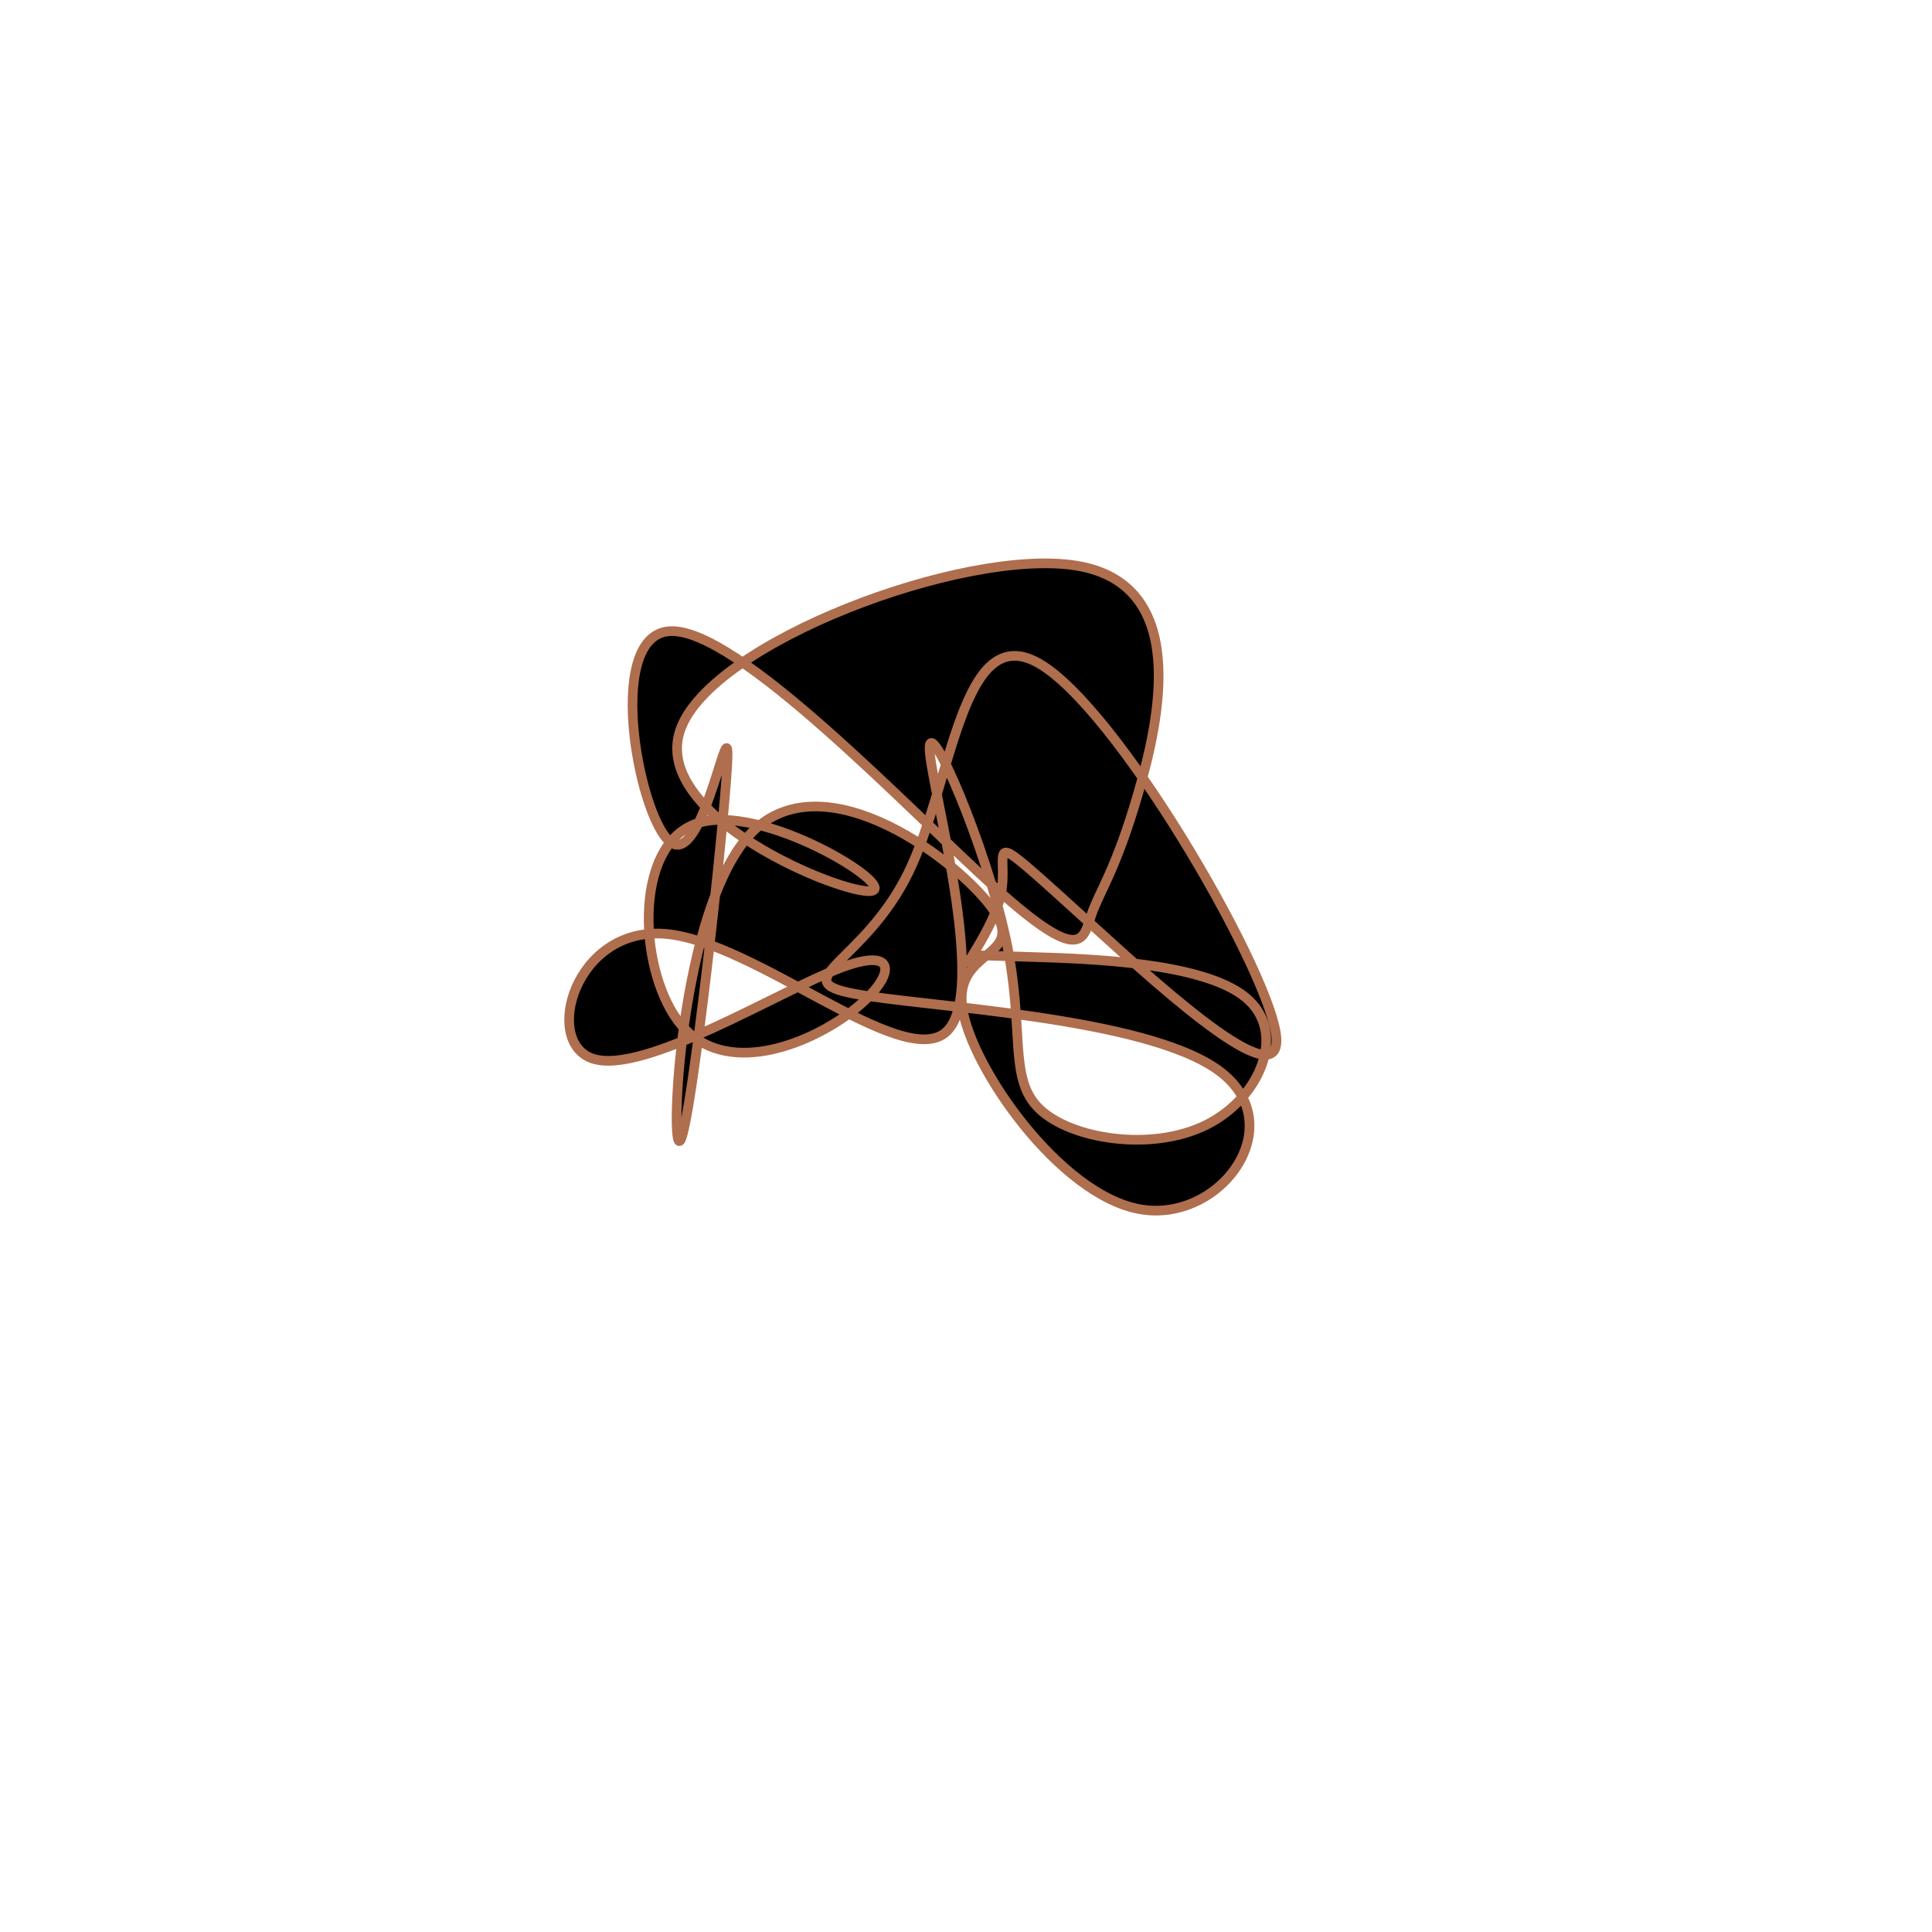 <svg viewBox="0 0 300 300" preserveAspectRatio="xMidYMid" width="300" height="300"><filter id="zvkna" width="300" height="500" x="-50%" y="-50%"><feFlood flood-color="#af6e4d" result="element"></feFlood><feTurbulence baseFrequency="0.02" type="fractalNoise" numOctaves="8" seed="89" result="element_1"></feTurbulence><feGaussianBlur stdDeviation="4" in="SourceAlpha" result="element_2"></feGaussianBlur><feDisplacementMap scale="100" in="element_2" in2="element_1" result="element_3"></feDisplacementMap><feComposite operator="in" in="element" in2="element_3" result="element_4"></feComposite><feMerge><feMergeNode in="element_4"></feMergeNode></feMerge></filter><g transform="translate(150,150) scale(1.5)"><path d="M0,0L0.781,-1.284C1.562,-2.567,3.125,-5.134,3.605,-7.383C4.086,-9.631,3.484,-11.561,4.043,-11.739C4.602,-11.918,6.322,-10.347,13.503,-3.826C20.683,2.695,33.325,14.165,32.054,6.815C30.784,-0.535,15.602,-26.706,7.56,-31.323C-0.483,-35.94,-1.386,-19.004,-5.974,-9.644C-10.563,-0.284,-18.838,1.499,-11.571,2.874C-4.305,4.248,18.504,5.214,26.162,10.821C33.82,16.429,26.329,26.678,17.992,25.175C9.656,23.673,0.474,10.418,-0.382,4.302C-1.239,-1.814,6.23,-0.791,2.898,-5.718C-0.435,-10.646,-14.57,-21.523,-22.14,-13.857C-29.711,-6.191,-30.717,20.02,-29.553,18.024C-28.39,16.027,-25.056,-14.175,-24.713,-20.94C-24.37,-27.705,-27.017,-11.032,-30.333,-12.656C-33.649,-14.279,-37.635,-34.199,-30.691,-34.659C-23.746,-35.118,-5.872,-16.118,3.096,-8.043C12.063,0.032,12.123,-2.818,12.981,-5.3C13.839,-7.781,15.495,-9.894,17.808,-17.828C20.122,-25.762,23.093,-39.518,11.452,-41.441C-0.189,-43.364,-26.443,-33.454,-29.575,-24.454C-32.707,-15.454,-12.716,-7.363,-9.825,-7.76C-6.934,-8.157,-21.144,-17.043,-27.88,-14.749C-34.617,-12.456,-33.88,1.016,-29.394,6.206C-24.907,11.397,-16.671,8.307,-12.069,4.893C-7.468,1.478,-6.501,-2.26,-12.969,0.19C-19.436,2.639,-33.336,11.277,-38.599,9.601C-43.861,7.925,-40.486,-4.065,-31.177,-3.331C-21.869,-2.598,-6.627,10.859,-2.076,6.845C2.474,2.832,-3.666,-18.652,-3.771,-22.451C-3.876,-26.249,2.055,-12.363,4.103,-2.902C6.15,6.56,4.314,11.597,7.578,14.768C10.841,17.939,19.203,19.245,24.831,16.471C30.458,13.697,33.349,6.843,28.925,3.233C24.5,-0.378,12.758,-0.746,6.888,-0.93L1.017,-1.114" style="filter: url(#zvkna); stroke: rgb(175, 110, 77);"></path></g></svg>